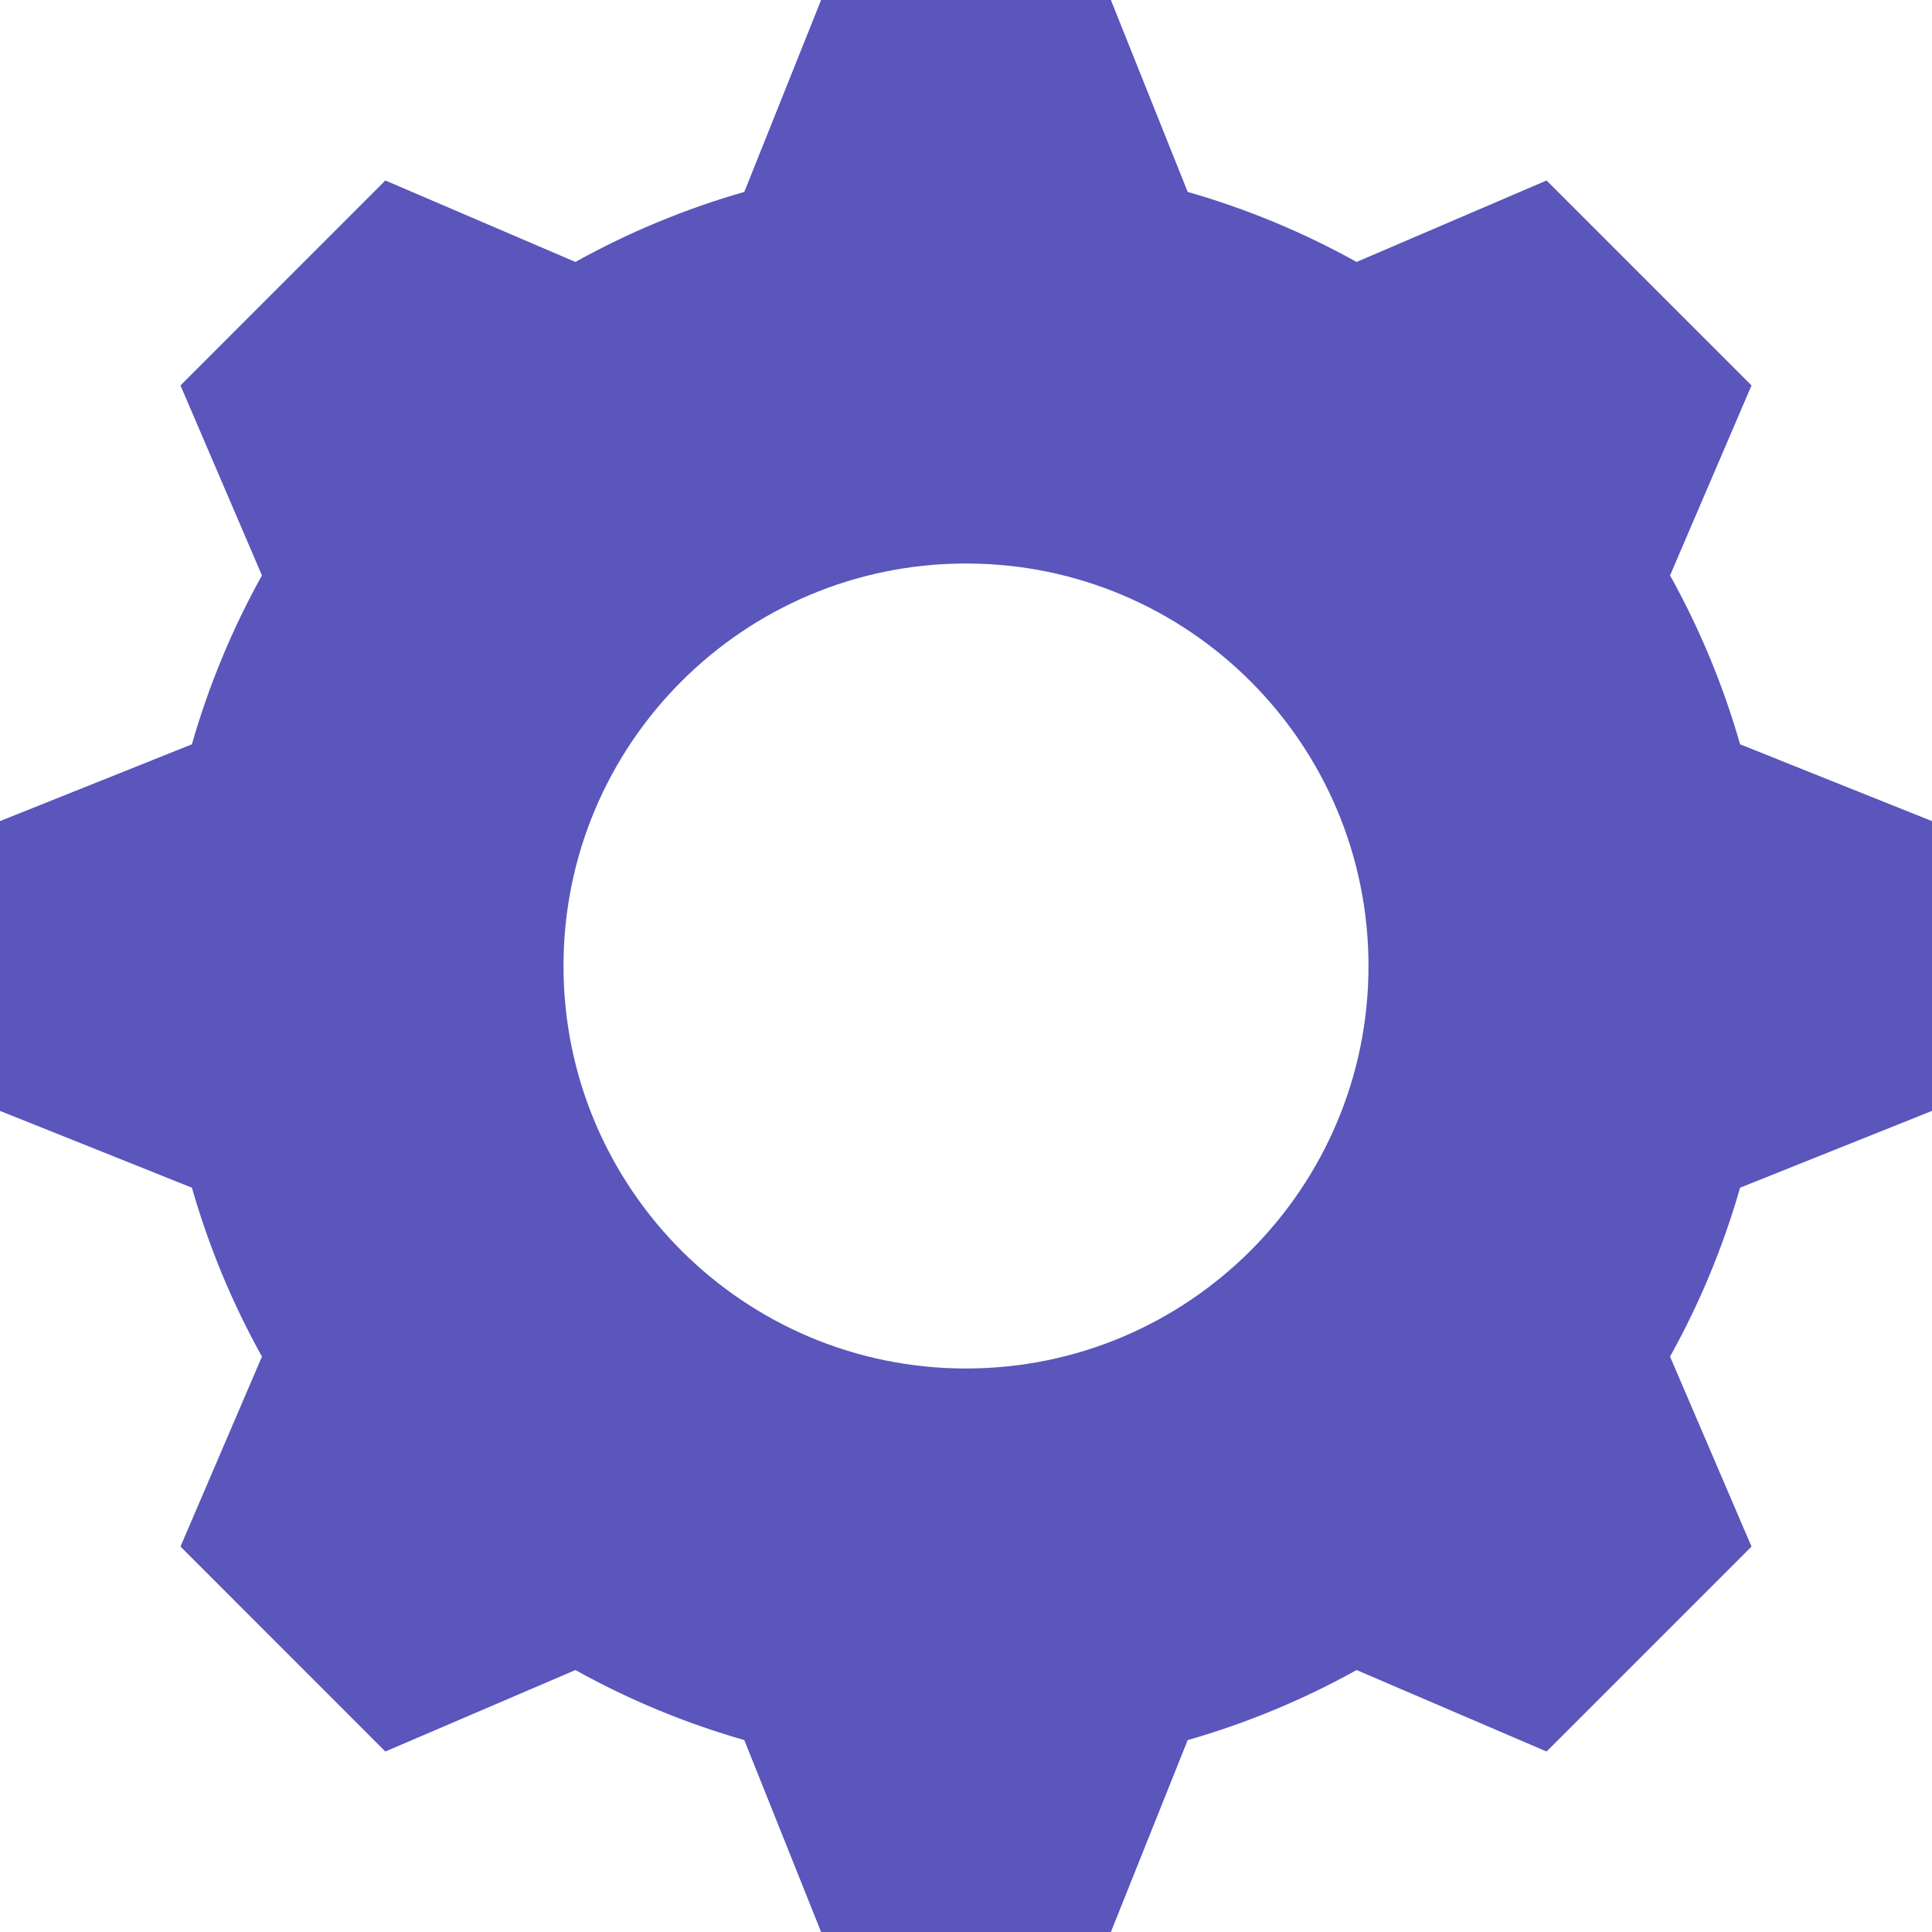 <svg width="24" height="24" viewBox="0 0 24 24" fill="none" xmlns="http://www.w3.org/2000/svg">
<path fill-rule="evenodd" clip-rule="evenodd" d="M13.8 0L14.754 2.384C15.491 2.595 16.194 2.888 16.852 3.254L19.212 2.242L21.758 4.788L20.746 7.148C21.112 7.806 21.405 8.509 21.616 9.246L24 10.2V13.8L21.616 14.754C21.405 15.491 21.112 16.194 20.746 16.852L21.758 19.212L19.212 21.758L16.852 20.746C16.194 21.112 15.491 21.405 14.754 21.616L13.8 24H10.2L9.246 21.616C8.509 21.405 7.806 21.112 7.148 20.746L4.787 21.758L2.242 19.212L3.254 16.852C2.888 16.194 2.595 15.491 2.384 14.754L0 13.8V10.2L2.384 9.246C2.595 8.509 2.888 7.806 3.254 7.148L2.242 4.788L4.787 2.242L7.148 3.254C7.806 2.888 8.509 2.595 9.246 2.384L10.2 0H13.8ZM12 17C14.761 17 17 14.761 17 12C17 9.239 14.761 7 12 7C9.239 7 7 9.239 7 12C7 14.761 9.239 17 12 17Z" fill="#5A56BC"/>
</svg>
